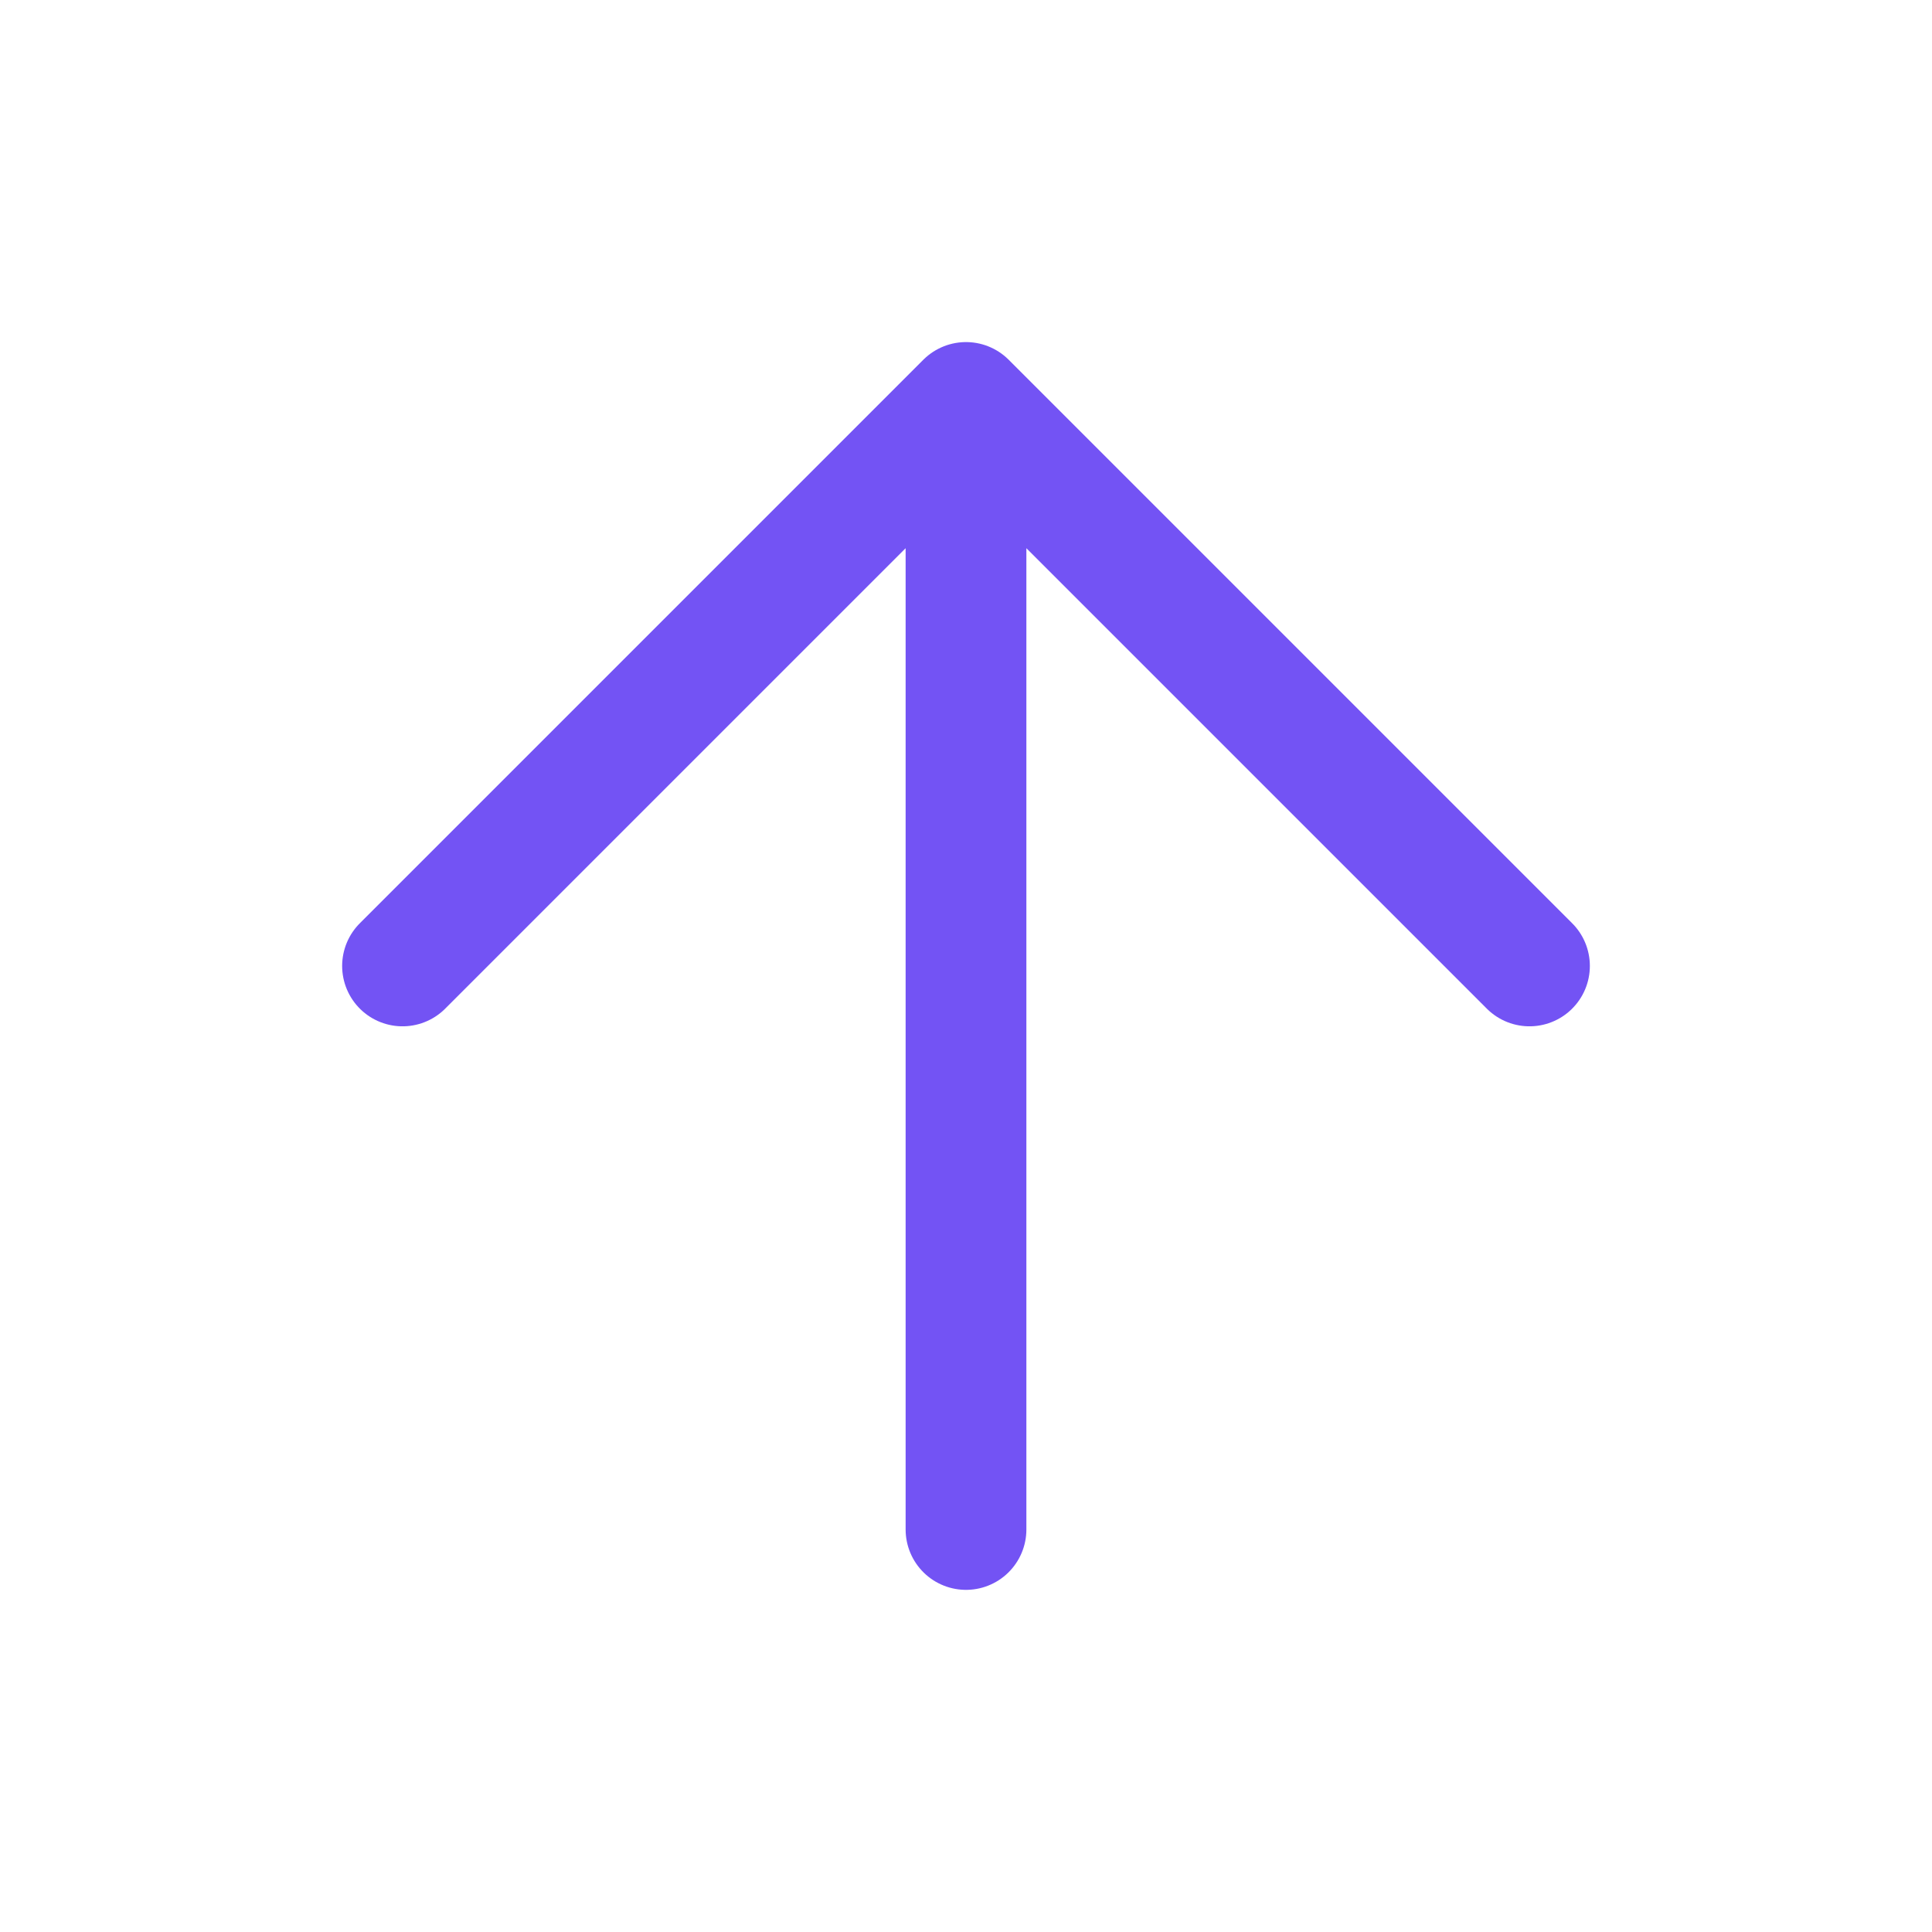 <svg width="32" height="32" viewBox="0 0 32 32" fill="none" xmlns="http://www.w3.org/2000/svg">
<g id="arrow-up">
<path id="Vector" d="M16 25.333V6.666M16 6.666L6.667 15.999M16 6.666L25.333 15.999" stroke="#7353F4" stroke-width="2" stroke-linecap="round" stroke-linejoin="round"/>
</g>
</svg>
